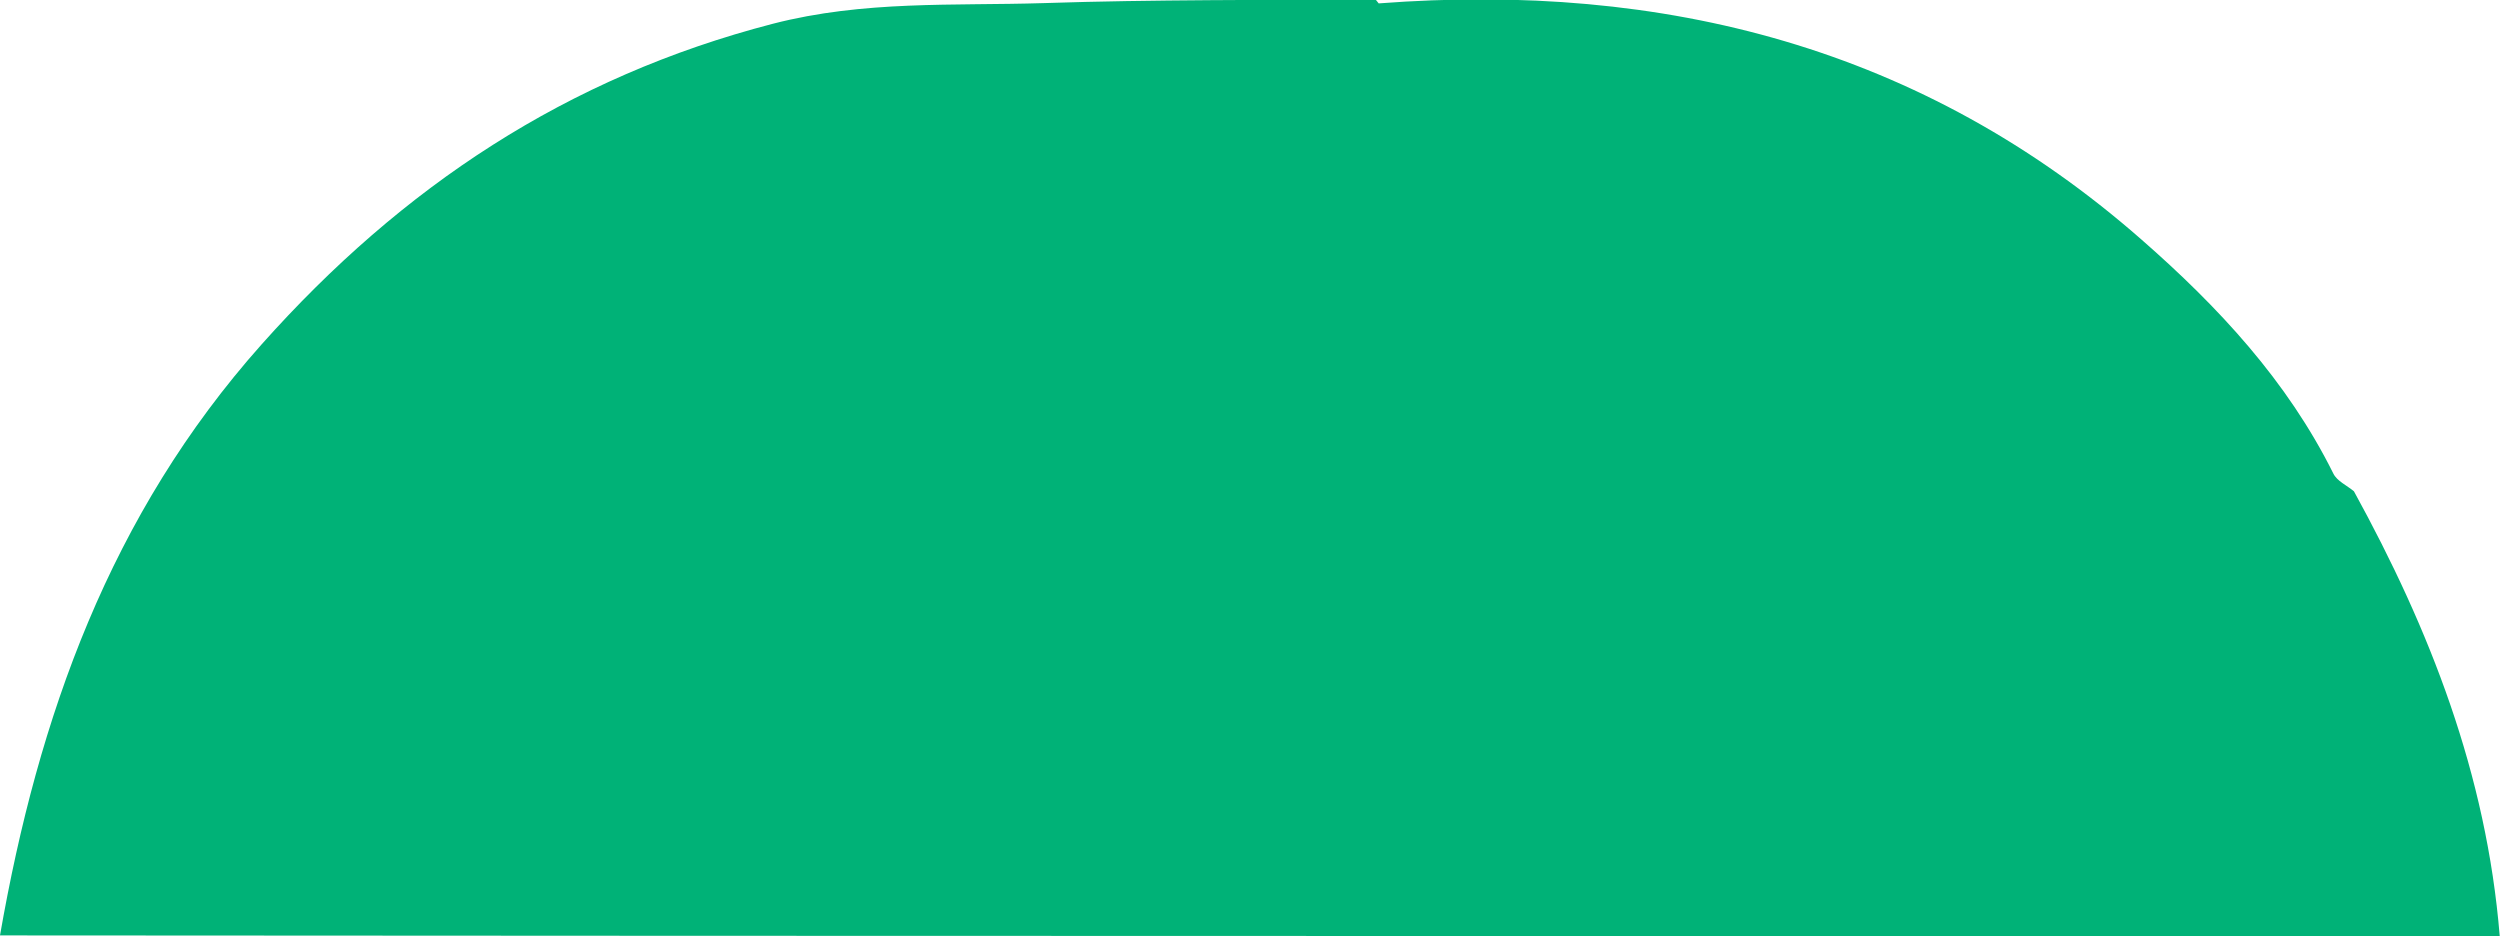 <svg enable-background="new 0 0 88.49 33.14" viewBox="0 0 88.49 33.14" xmlns="http://www.w3.org/2000/svg"><path d="m83.32 17.39c-.25-.21-.6-.36-.73-.63-1.63-3.28-4.07-5.9-6.79-8.28-7.75-6.8-16.9-9.13-27-8.36 0 0-.12-.15-.12-.15-3.91.04-7.83.01-11.74.14-3.19.1-6.36-.1-9.58.73-7.29 1.89-13.13 5.77-18.1 11.35-5.36 6.02-7.91 13.18-9.26 20.92 16.21.01 32.42.02 48.63.02h39.85c-.47-5.73-2.47-10.84-5.16-15.74z" fill="#00b277"/></svg>